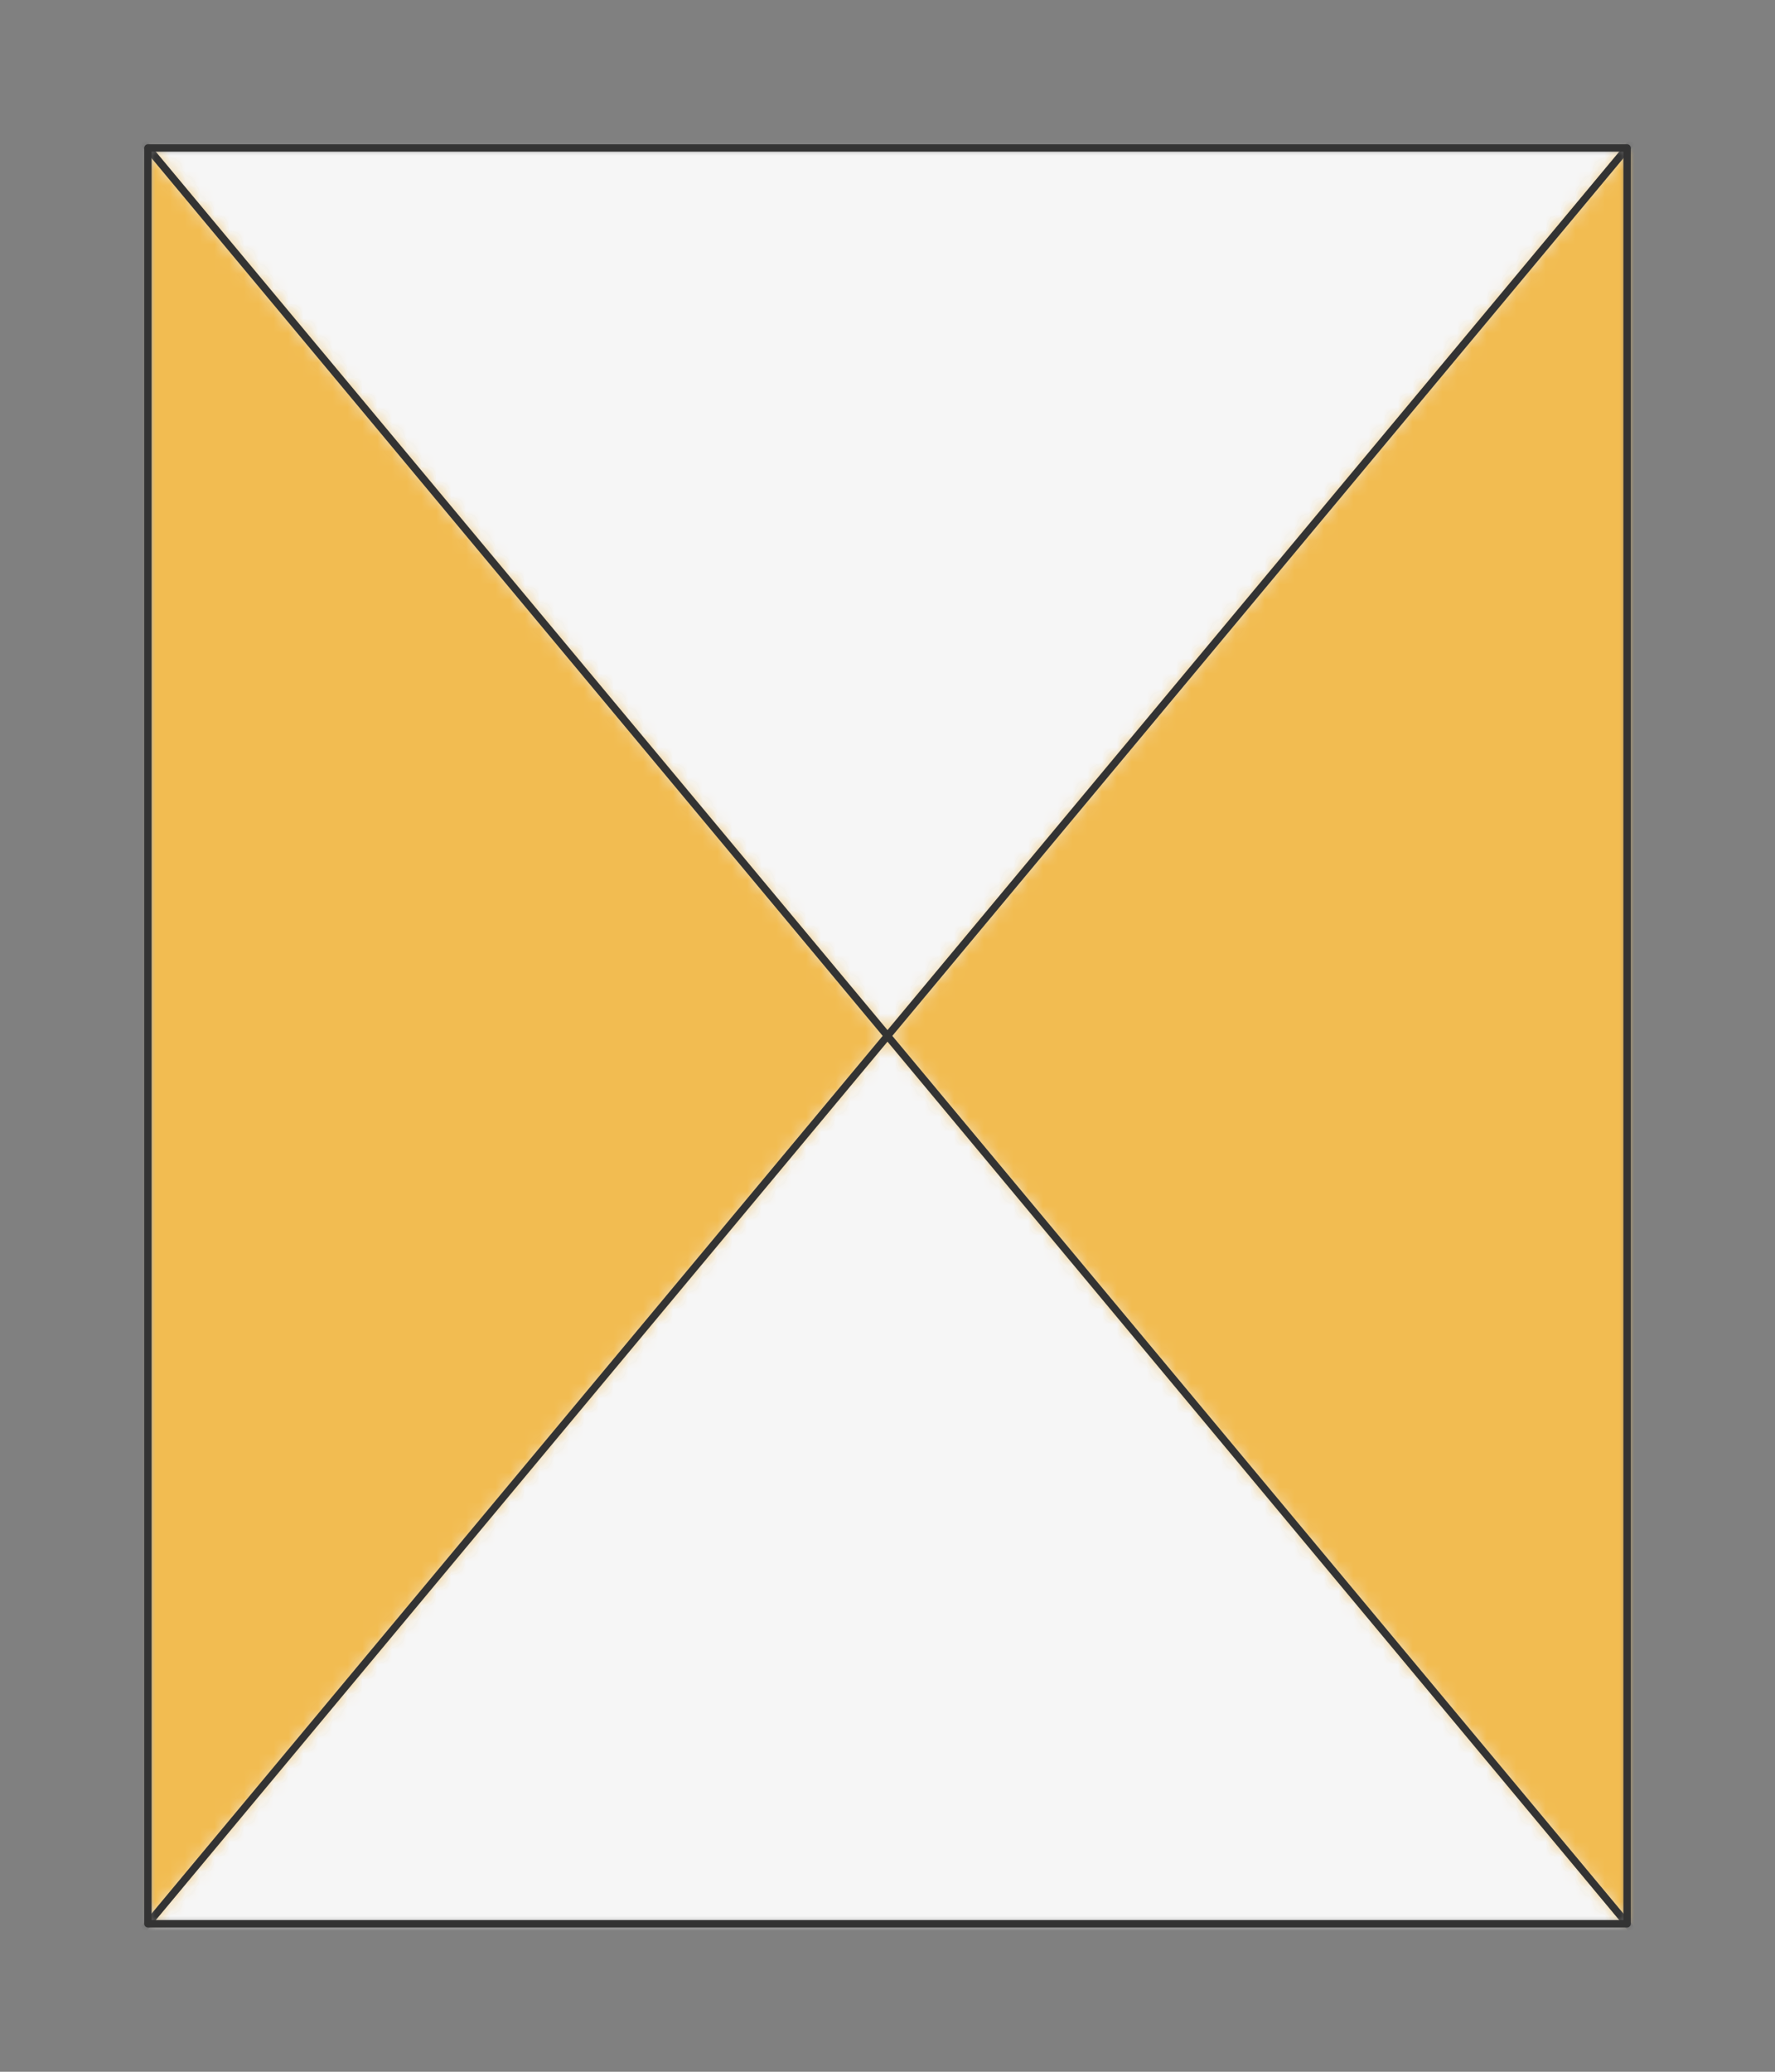 <svg preserveAspectRatio="xMidYMin slice" viewBox="-10 -10 120 140" xmlns="http://www.w3.org/2000/svg"><rect x="-10" y="-10" width="120" height="140" fill="#808080" stroke="none"/><defs><mask id="a"><path clip-rule="evenodd" d="M0 0h100v120H0z" fill-rule="evenodd" fill="#fff"/></mask></defs><g mask="url(#a)"><path d="M0 0h100v120H0z" fill-rule="evenodd" fill="#f0f0f0"/><defs><mask id="b"><path clip-rule="evenodd" d="M119.206 143.047 50 60l-69.206 83.047-314.905 377.886a600 600 0 0 0 768.222 0L119.206 143.047z" fill-rule="evenodd" fill="#fff" stroke-width=".1" stroke="#fff"/></mask></defs><g mask="url(#b)"><path fill="#f6f6f6" style="cursor:pointer" d="M-1000-1000h2000v2000h-2000z"/></g><defs><mask id="c"><path clip-rule="evenodd" d="M-19.206-23.047 50 60l69.206-83.047L434.11-400.933a600 600 0 0 0-768.222 0L-19.206-23.047z" fill-rule="evenodd" fill="#fff" stroke-width=".1" stroke="#fff"/></mask></defs><g mask="url(#c)"><path fill="#f6f6f6" style="cursor:pointer" d="M-1000-1000h2000v2000h-2000z"/></g><defs><mask id="d"><path clip-rule="evenodd" d="M-19.206-23.047 50 60l-69.206 83.047-314.905 377.886a600 600 0 0 1 0-921.866L-19.206-23.047z" fill-rule="evenodd" fill="#fff"/></mask></defs><g mask="url(#d)"><path fill="#f2bc51" style="cursor:pointer" d="M-1000-1000h2000v2000h-2000z"/></g><defs><mask id="e"><path clip-rule="evenodd" d="m50 60 69.206-83.047v166.094L50 60" fill-rule="evenodd" fill="#fff"/></mask></defs><g mask="url(#e)"><path fill="#f2bc51" style="cursor:pointer" d="M-1000-1000h2000v2000h-2000z"/></g><path d="M-19.206-23.047 50 60m69.206 83.047L50 60m0 0-69.206 83.047M50 60l69.206-83.047" fill="none" stroke-linecap="round" stroke-linejoin="round" stroke-width=".5" stroke="#333"/></g><path d="M0 0h100v120H0z" fill="none" stroke-linecap="round" stroke-linejoin="round" stroke-width=".5" stroke="#333"/></svg>
